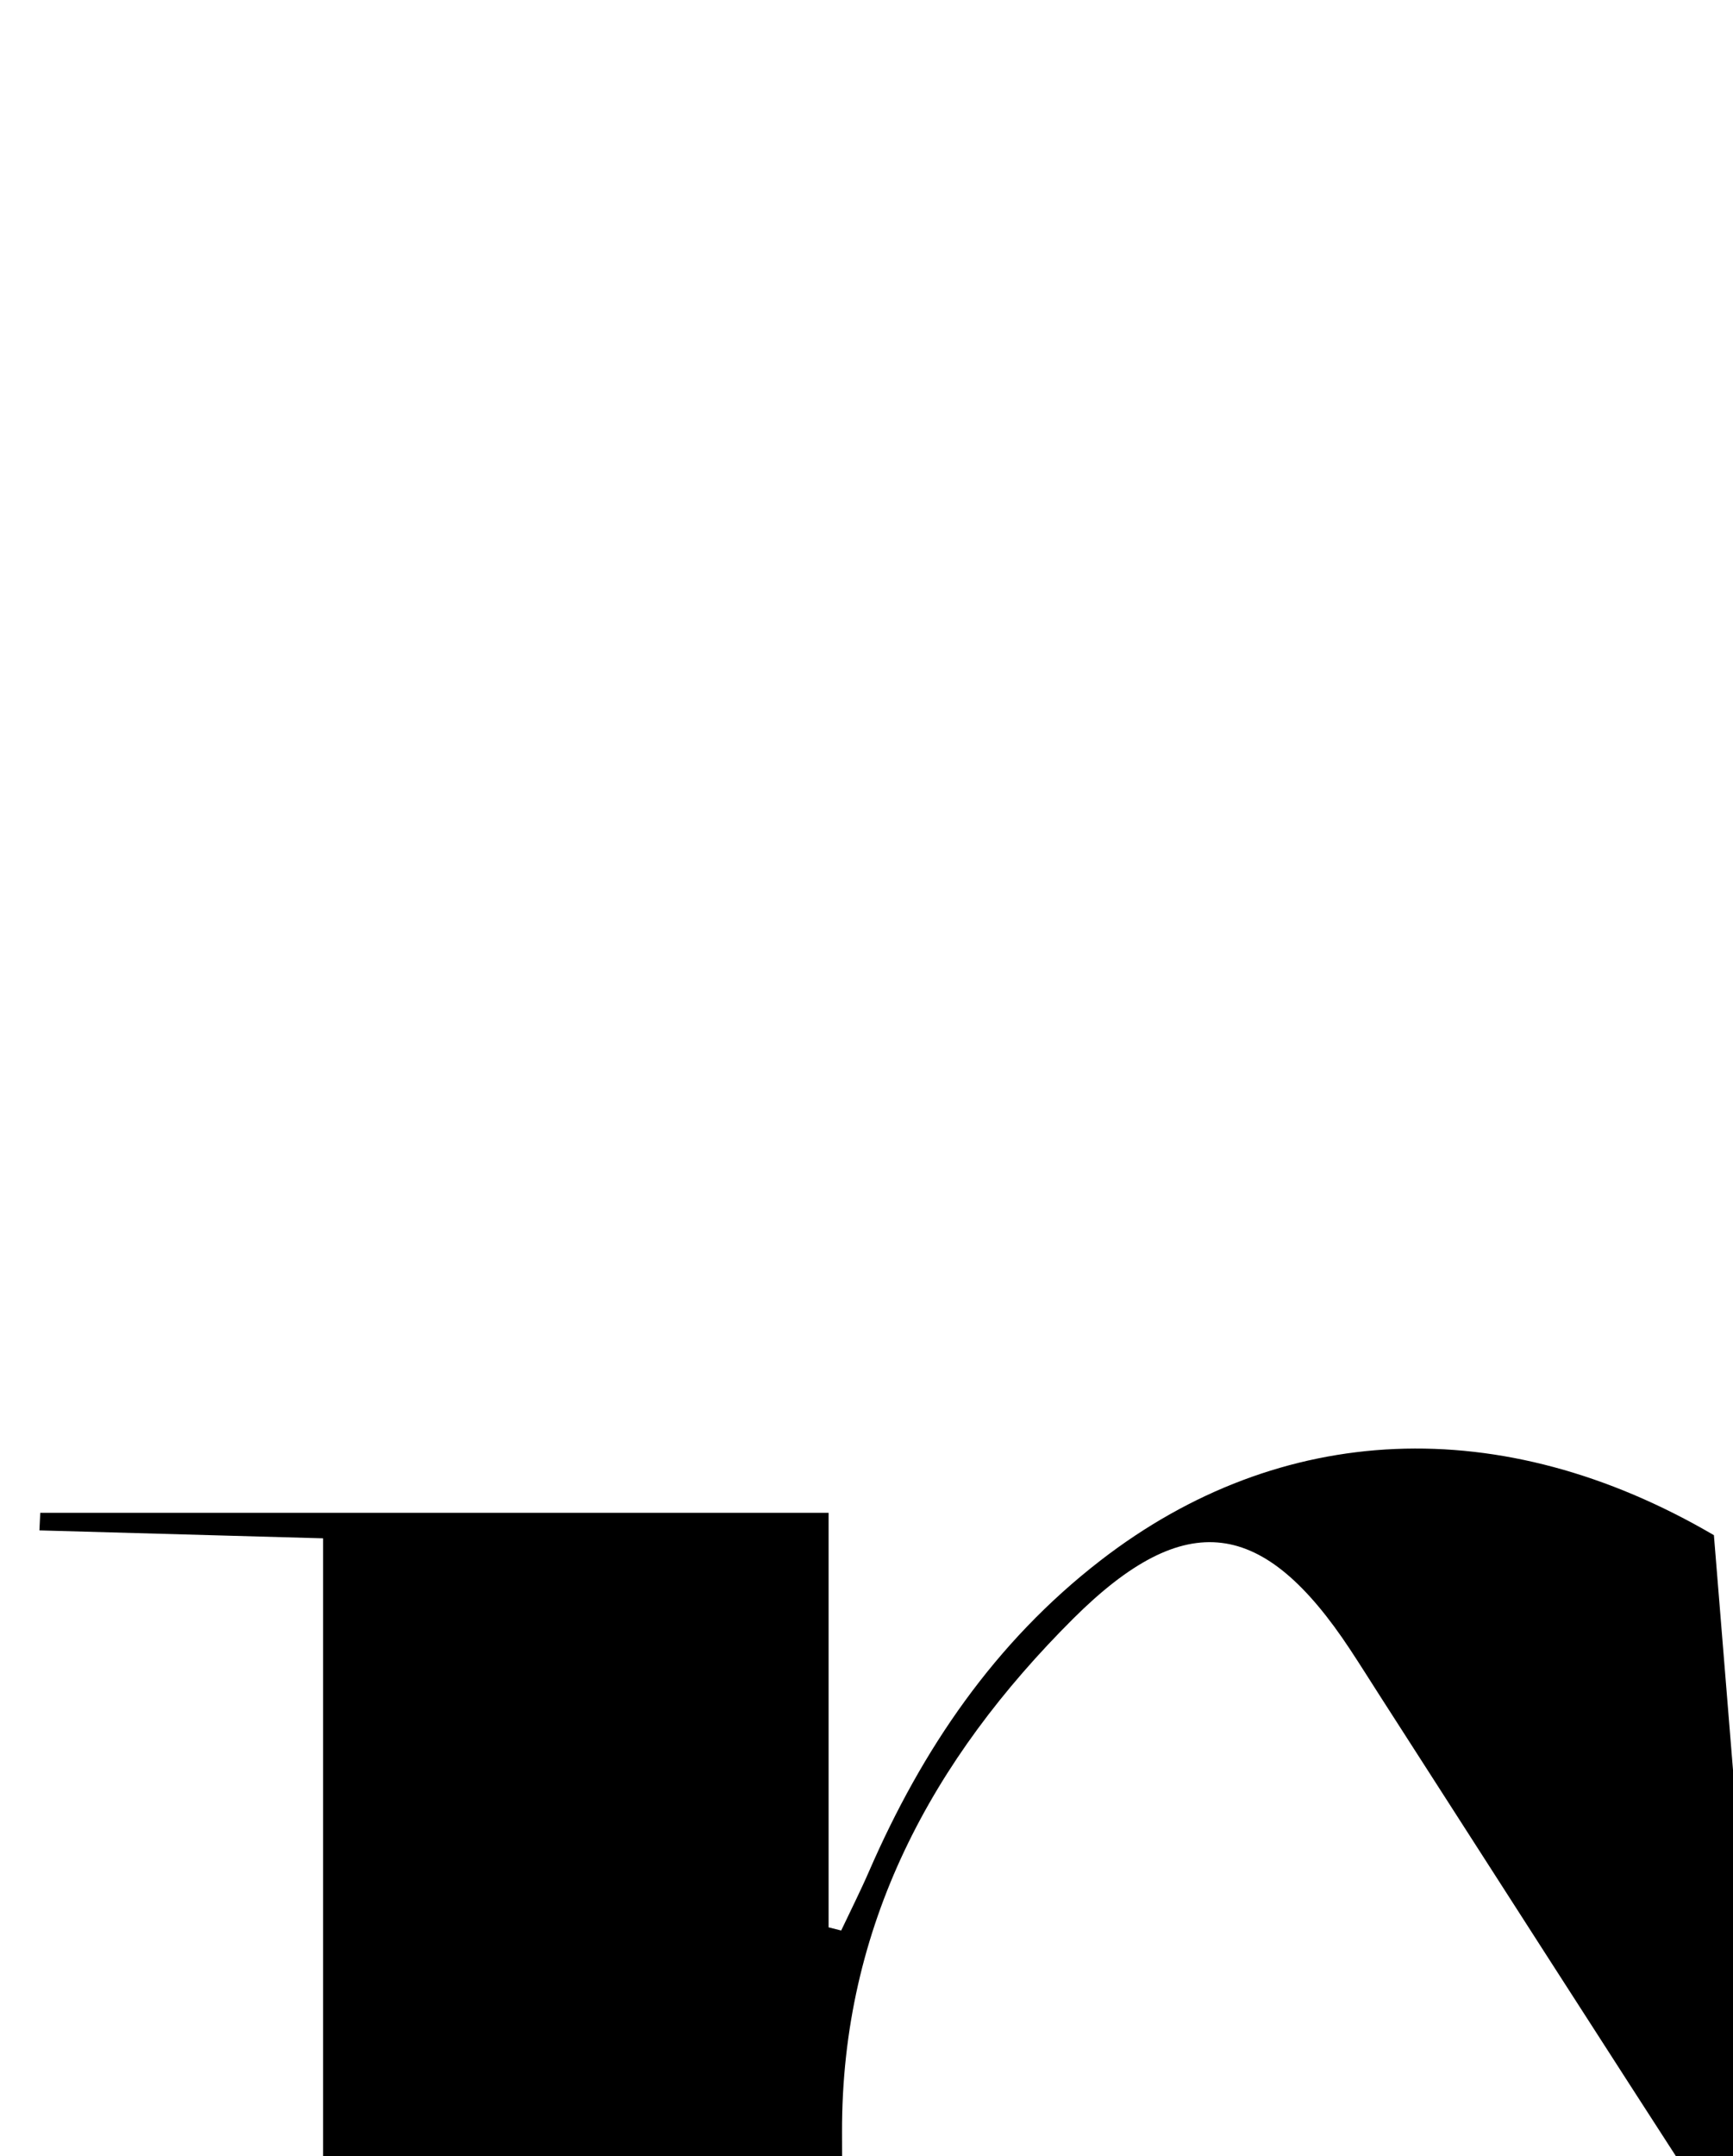 <?xml version="1.0" encoding="iso-8859-1"?>
<!-- Generator: Adobe Illustrator 25.2.1, SVG Export Plug-In . SVG Version: 6.00 Build 0)  -->
<svg version="1.1" xmlns="http://www.w3.org/2000/svg" xmlns:xlink="http://www.w3.org/1999/xlink" x="0px" y="0px"
	 viewBox="0 0 110.542 137.44" style="enable-background:new 0 0 110.542 137.44;" xml:space="preserve">
<g>
	<path d="M78.323,229.773c-25.248,0-50.495,0-75.743,0c-0.023-0.327-0.046-0.654-0.069-0.982c5.846-1.123,11.916,0.155,18.099-0.711
		c0-43.254,0-86.323,0-130.025c-5.947-0.166-12.022-0.336-18.096-0.506c0.018-0.374,0.036-0.748,0.054-1.122
		c16.63,0,33.261,0,50.285,0c0,8.878,0,17.651,0,26.424c0.268,0.068,0.535,0.135,0.803,0.203c0.598-1.265,1.23-2.515,1.788-3.798
		c3.376-7.752,8.005-14.576,14.761-19.796c11.488-8.876,25.582-9.522,39.119-1.606c1.23,15.116,2.48,30.476,3.73,45.837
		c-0.367,0.189-0.734,0.378-1.102,0.567c-0.868-0.996-1.872-1.904-2.583-3.001c-7.146-11.038-14.244-22.108-21.355-33.169
		c-0.63-0.98-1.248-1.968-1.89-2.94c-5.501-8.337-10.469-9.145-17.671-1.97c-8.985,8.951-14.782,19.546-14.743,32.75
		c0.084,28.985,0.024,57.971,0.039,86.956c0.001,1.627,0.147,3.254,0.255,5.473c4.382,0,8.499-0.107,12.608,0.031
		C70.539,228.519,74.589,227.747,78.323,229.773z"/>
</g>
</svg>
